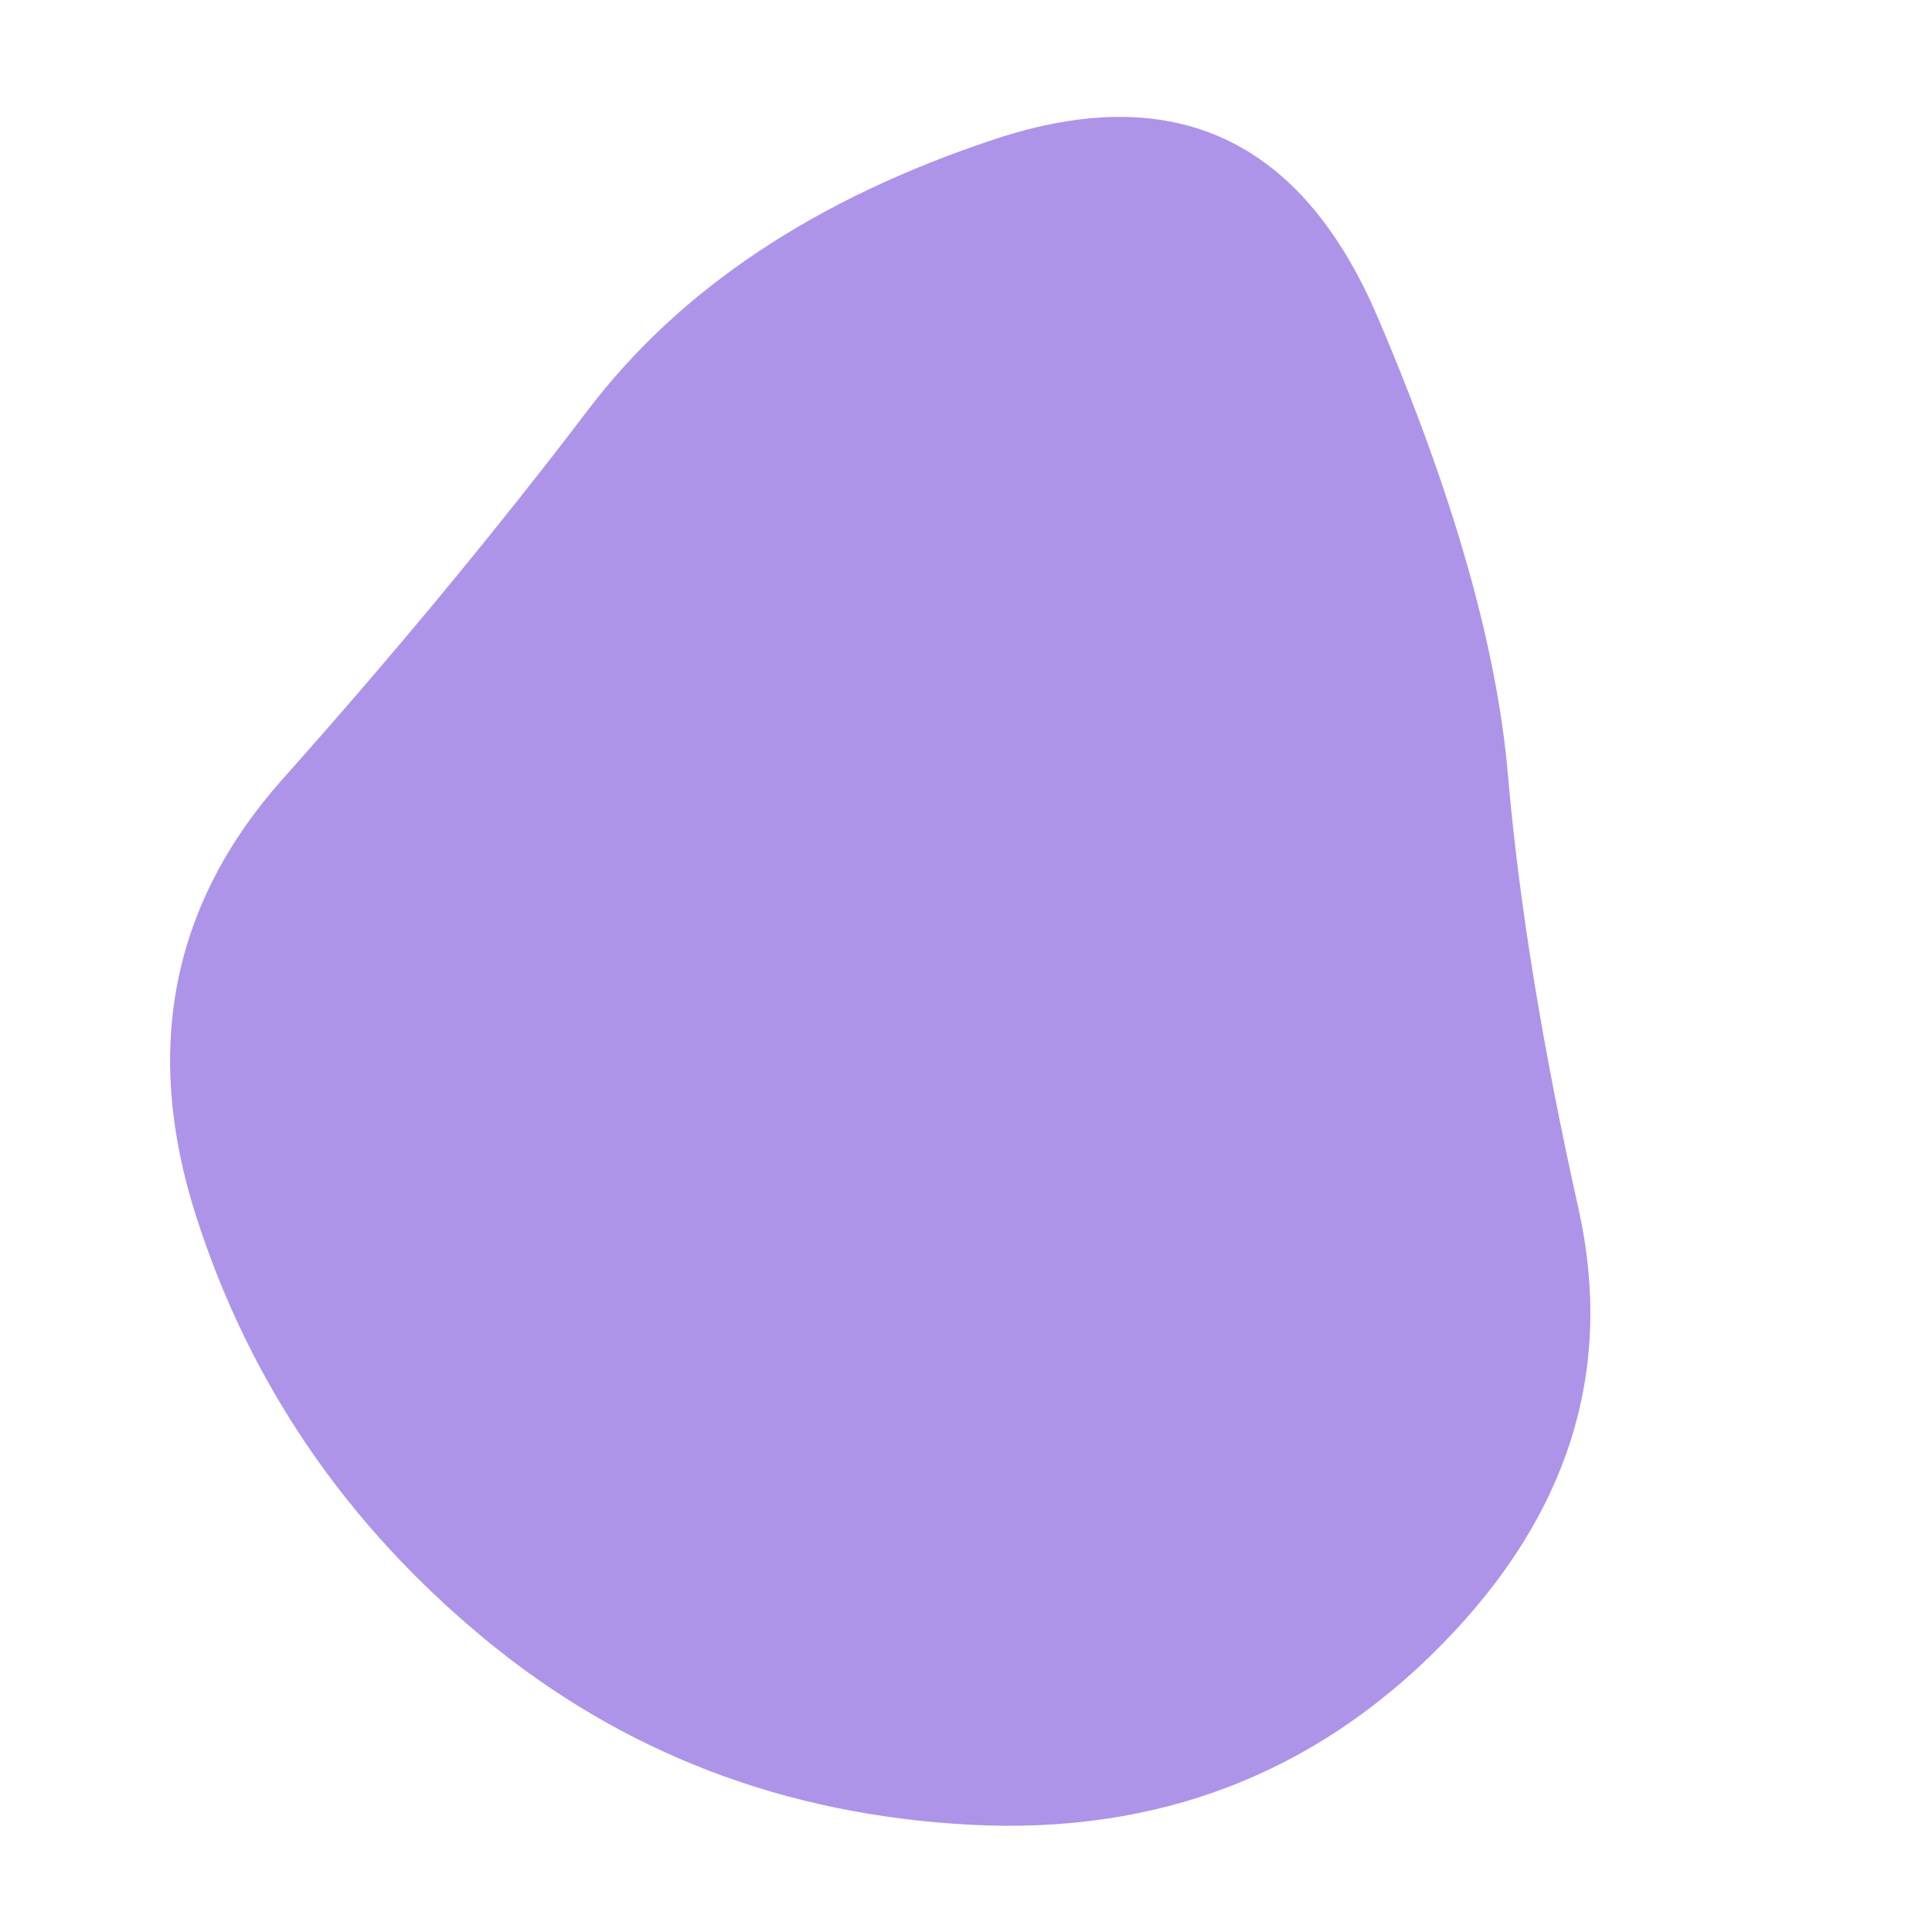 <svg viewBox="0 0 1000 1000" xmlns="http://www.w3.org/2000/svg"><defs><clipPath id="a"><path fill="currentColor" d="M817 625.5q28 125.5-71 226t-243.5 93Q358 937 250.5 848t-149-218.5Q60 500 146.5 403t158-191Q376 118 515 72t198 92q59 138 67.5 237T817 625.5Z"/></clipPath></defs><g clip-path="url(#a)"><path fill="#AD94E9" d="M817 625.5q28 125.5-71 226t-243.5 93Q358 937 250.5 848t-149-218.5Q60 500 146.5 403t158-191Q376 118 515 72t198 92q59 138 67.5 237T817 625.5Z"/></g></svg>